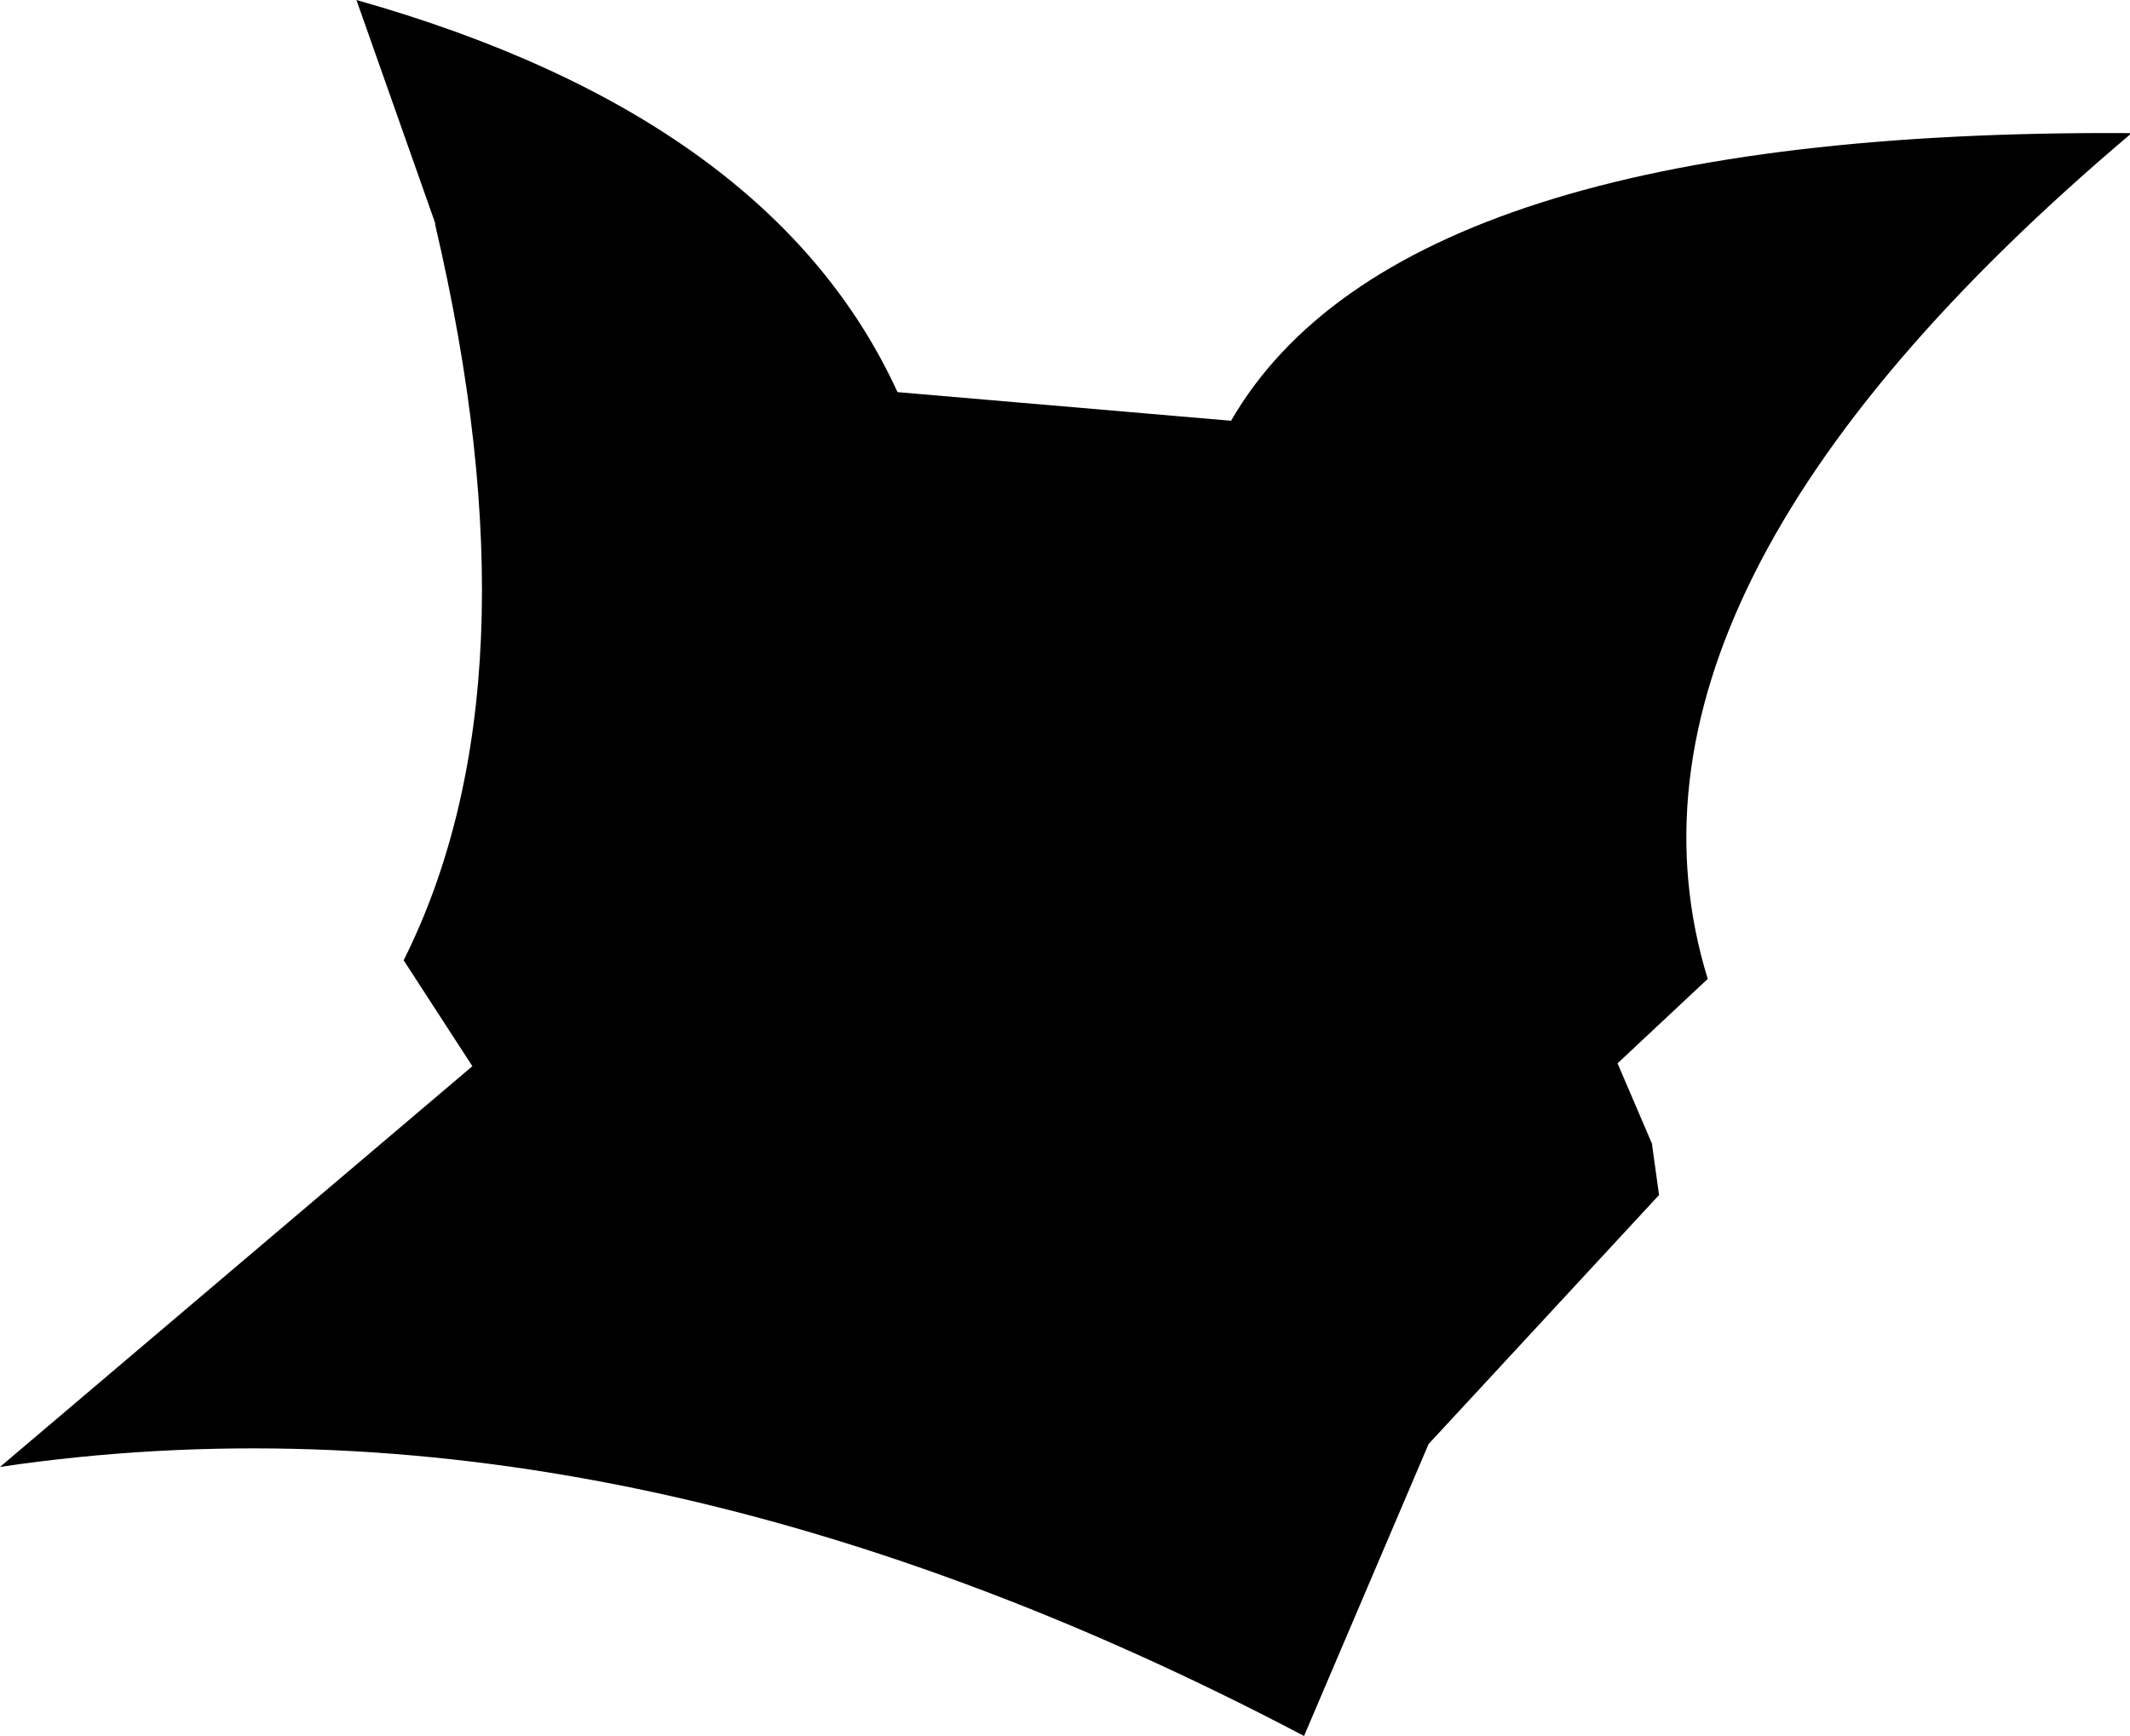 <?xml version="1.0" encoding="UTF-8" standalone="no"?>
<svg xmlns:xlink="http://www.w3.org/1999/xlink" height="60.65px" width="74.4px" xmlns="http://www.w3.org/2000/svg">
  <g transform="matrix(1.0, 0.0, 0.0, 1.0, -286.05, -482.1)">
    <path d="M298.5 482.1 Q313.0 486.2 317.4 495.8 L329.05 496.8 Q334.95 486.6 360.45 486.75 L360.45 486.8 Q341.55 502.8 345.7 516.3 L342.55 519.25 343.75 522.05 344.0 523.85 335.95 532.55 331.6 542.75 Q307.65 530.15 286.05 533.35 L302.55 519.35 300.15 515.65 Q305.0 505.95 301.25 489.95 L301.25 489.9 301.2 489.75 298.5 482.1" fill="#000000" fill-rule="evenodd" stroke="none"/>
  </g>
</svg>
